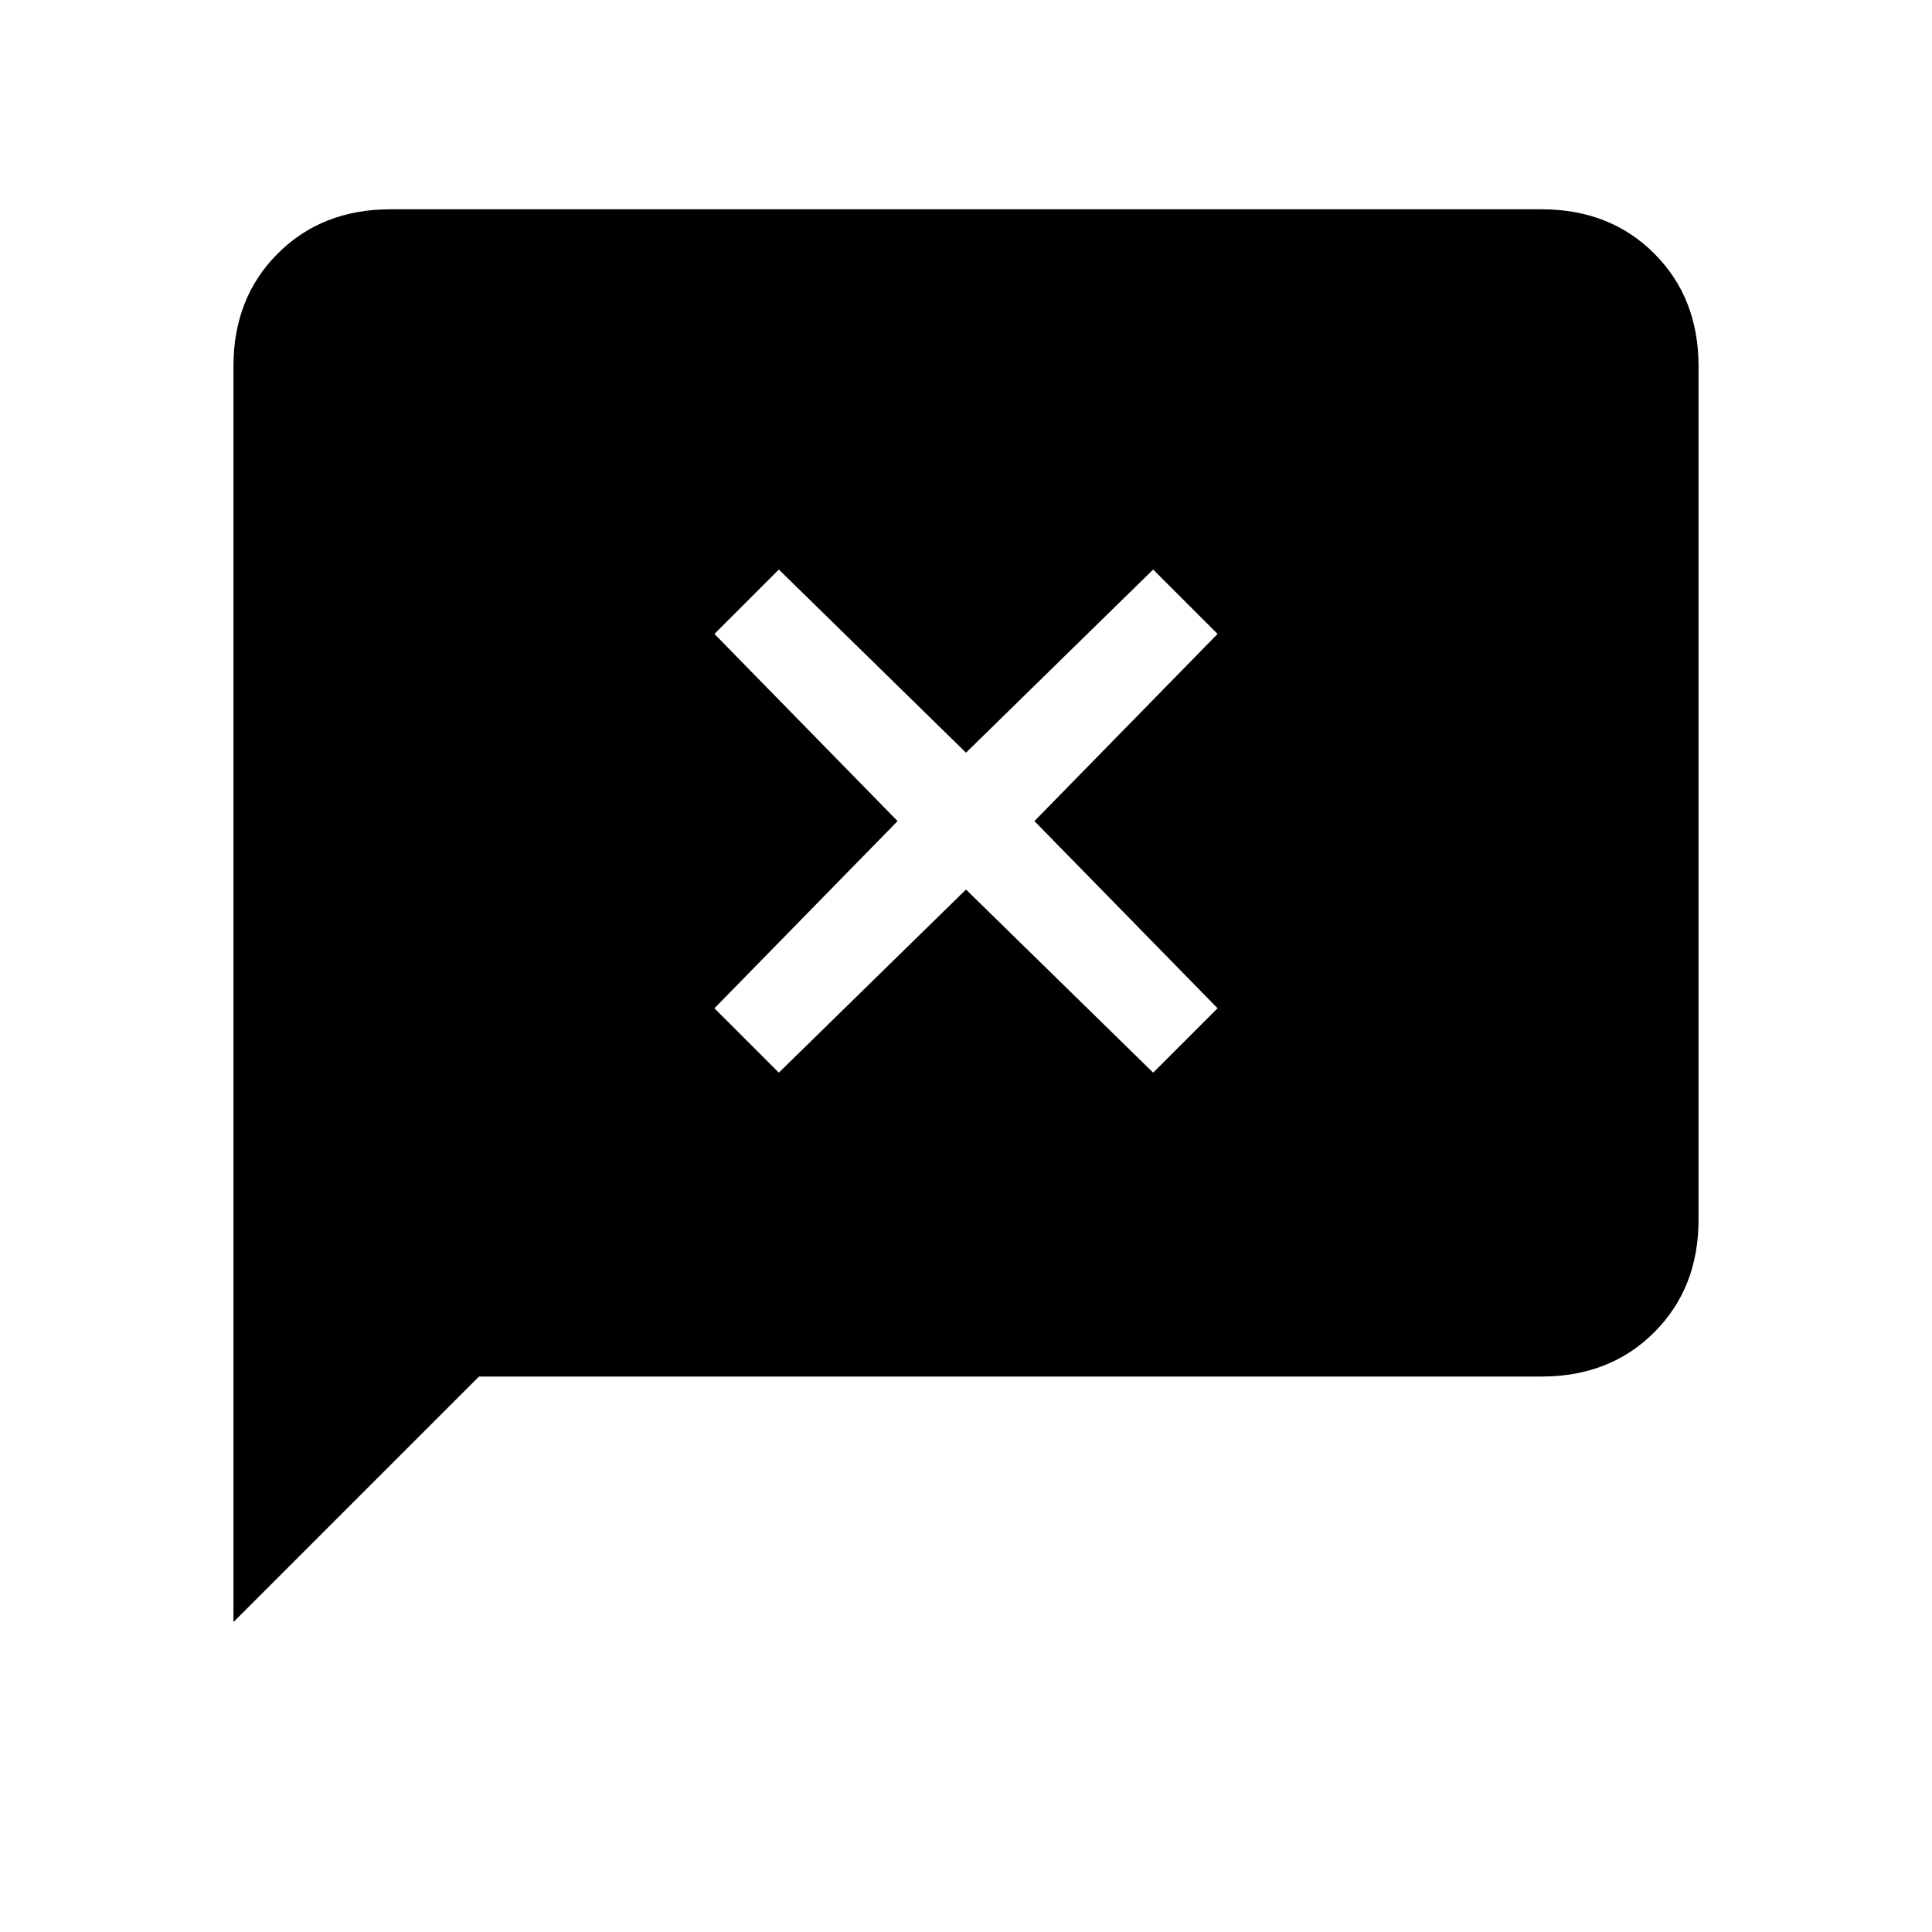 <svg xmlns="http://www.w3.org/2000/svg" height="20" viewBox="0 96 960 960" width="20"><path d="M116 902V278q0-34 22-56t56-22h572q34 0 56 22t22 56v424q0 34-22 56t-56 22H238L116 902Zm271-273 93-91 93 91 32-32-91-93 91-93-32-32-93 91-93-91-32 32 91 93-91 93 32 32Z"/></svg>